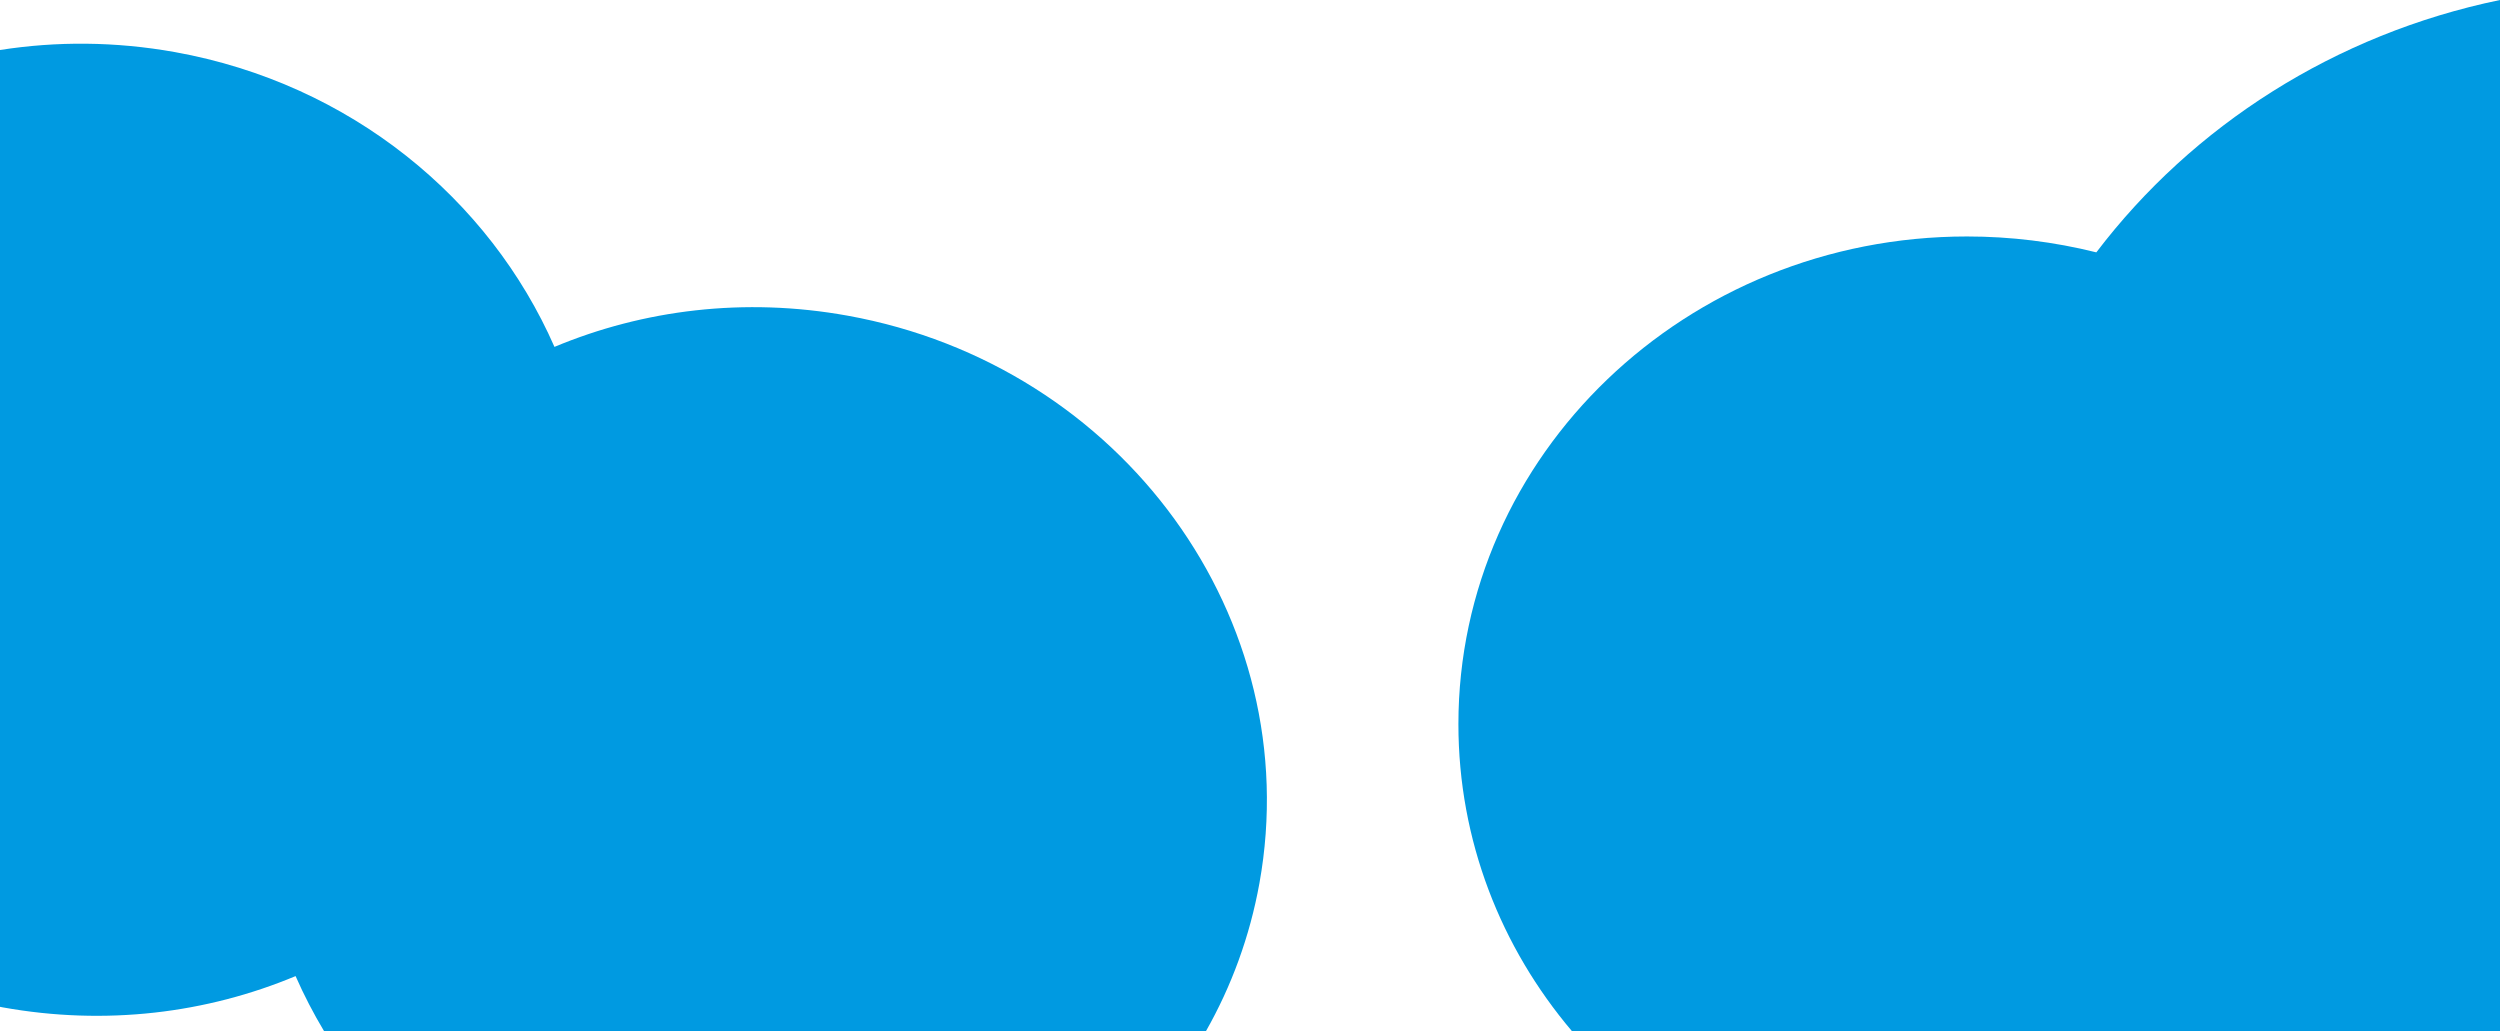 <?xml version="1.0" encoding="utf-8"?>
<!-- Generator: Adobe Illustrator 27.5.0, SVG Export Plug-In . SVG Version: 6.00 Build 0)  -->
<svg version="1.1" id="btm-clouds" xmlns="http://www.w3.org/2000/svg" xmlns:xlink="http://www.w3.org/1999/xlink" x="0px" y="0px"
	 viewBox="0 0 1919.9 792" style="enable-background:new 0 0 1919.9 792;" xml:space="preserve">
<style type="text/css">
	.st0{fill:#009AE1;}
</style>
<path id="right" class="st0" d="M650.8,242.4c-79.2-14.3-156.8-4.5-225,24C376,152.8,269.3,64.3,134.3,40
	c-45.8-8.2-91-8.4-134.3-1.6v734.8c0.7,0.1,1.4,0.3,2,0.4c79.2,14.3,156.8,4.5,225-24c6.4,14.6,13.8,28.8,22,42.5h677
	c19.6-34.5,33.8-72.8,41.2-113.9C1003.7,475.6,862.1,280.5,650.8,242.4z"/>
<path id="left" class="st0" d="M1919.9,0c-126.7,26.2-236.2,96.7-310,193.8c-32.5-8.1-65.8-12.2-99.3-12.2v0
	c-215.7,0-390.6,167.7-390.6,374.5c0,89.4,32.7,171.5,87.3,235.9h712.6V0z"/>
</svg>
